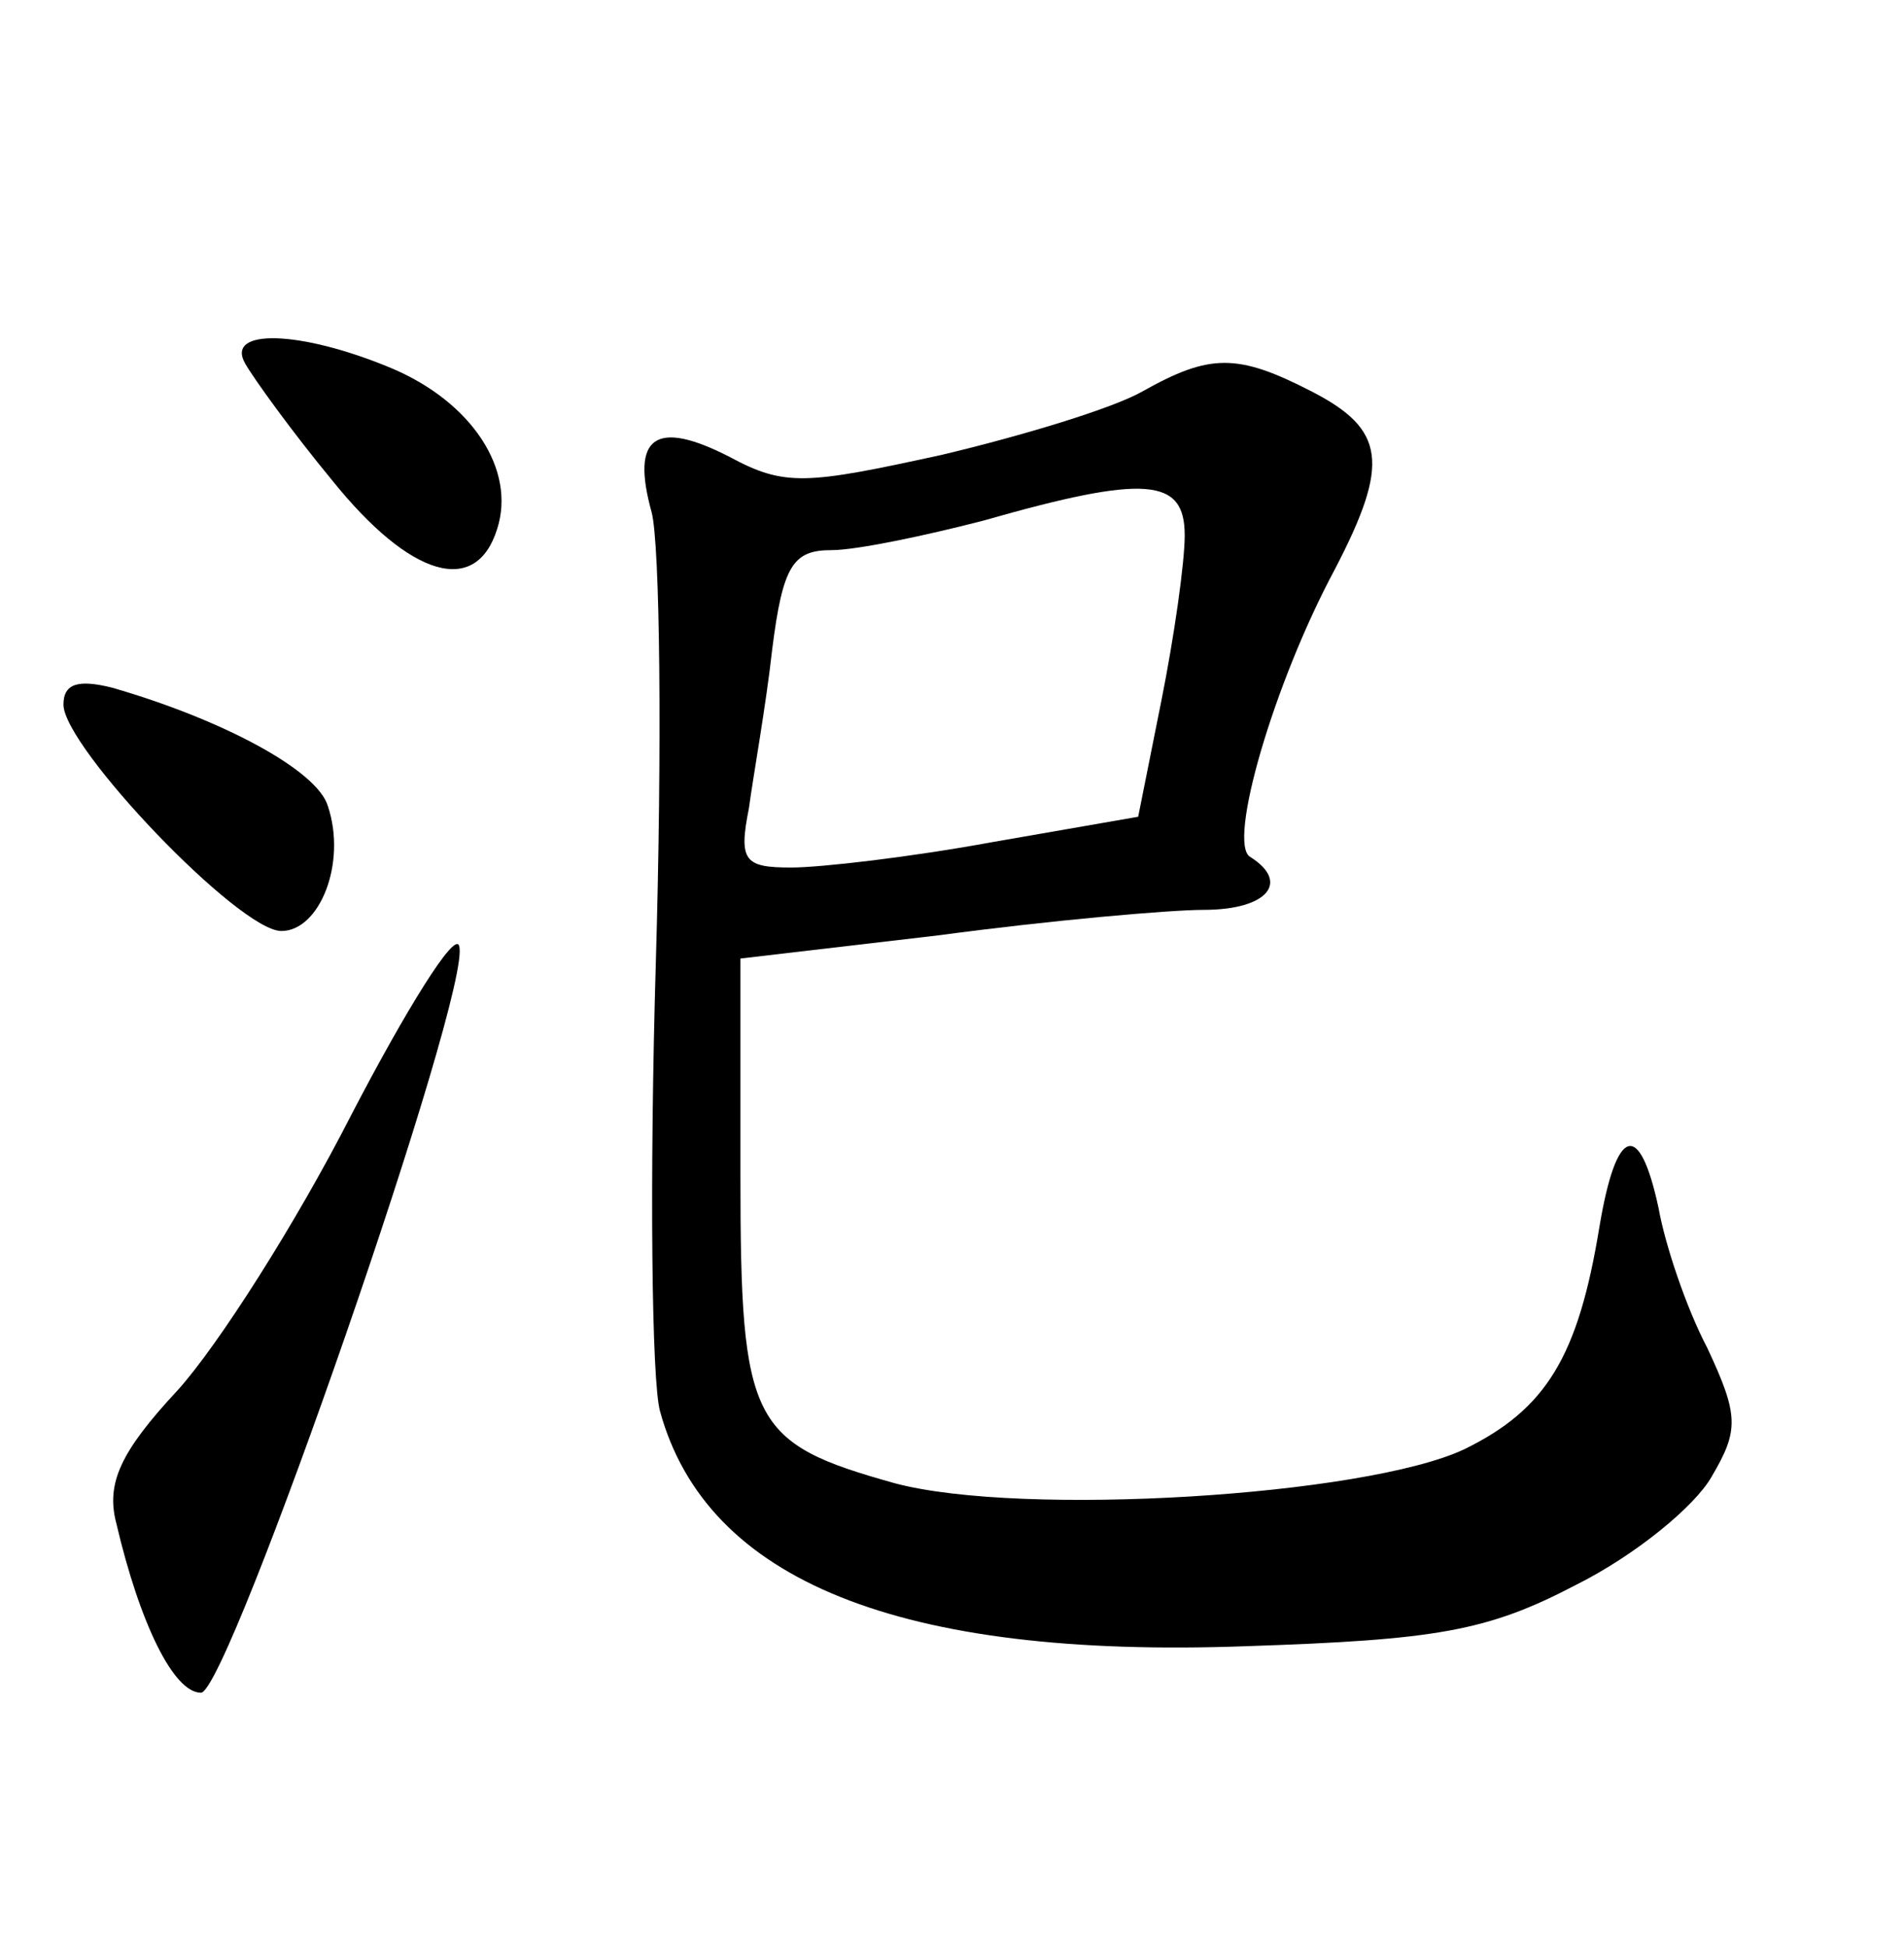 <?xml version="1.0" standalone="no"?>
<!DOCTYPE svg PUBLIC "-//W3C//DTD SVG 20010904//EN"
 "http://www.w3.org/TR/2001/REC-SVG-20010904/DTD/svg10.dtd">
<svg version="1.0" xmlns="http://www.w3.org/2000/svg"
 width="90pt" height="92pt" viewBox="0 0 90 92"
 preserveAspectRatio="xMidYMid meet">
<g transform="translate(0,92) scale(0.1,-0.1)"
fill="#000000" stroke="none">
<path d="M116 748 c4 -7 22 -32 41 -55 37 -46 68 -55 78 -23 9 28 -12 60 -50
76 -43 18 -79 19 -69 2z"/>
<path d="M540 735 c-14 -8 -57 -21 -95 -30 -64 -14 -74 -15 -100 -1 -35 18
-47 10 -37 -26 4 -15 5 -111 2 -213 -3 -102 -2 -198 2 -212 22 -80 113 -117
277 -111 90 3 114 7 156 29 28 14 56 37 64 51 13 22 13 29 -2 61 -10 19 -20
49 -23 66 -9 42 -20 39 -28 -9 -10 -61 -25 -86 -64 -105 -47 -22 -209 -32
-269 -16 -68 19 -73 28 -73 145 l0 103 94 11 c52 7 109 12 125 12 30 0 41 13
22 25 -11 6 11 82 40 136 26 50 24 66 -11 84 -35 18 -48 18 -80 0z m20 -68 c0
-13 -5 -48 -11 -78 l-11 -55 -69 -12 c-38 -7 -81 -12 -95 -12 -22 0 -25 3 -20
28 2 15 8 48 11 75 5 40 10 47 28 47 12 0 45 7 72 14 77 22 95 20 95 -7z"/>
<path d="M30 587 c0 -20 83 -107 103 -107 18 0 31 32 22 59 -5 17 -50 41 -102
56 -16 4 -23 2 -23 -8z"/>
<path d="M166 393 c-26 -51 -63 -109 -82 -130 -27 -29 -34 -44 -29 -63 11 -47
27 -80 40 -80 13 0 129 334 122 353 -2 7 -25 -30 -51 -80z"/>
</g>
</svg>
